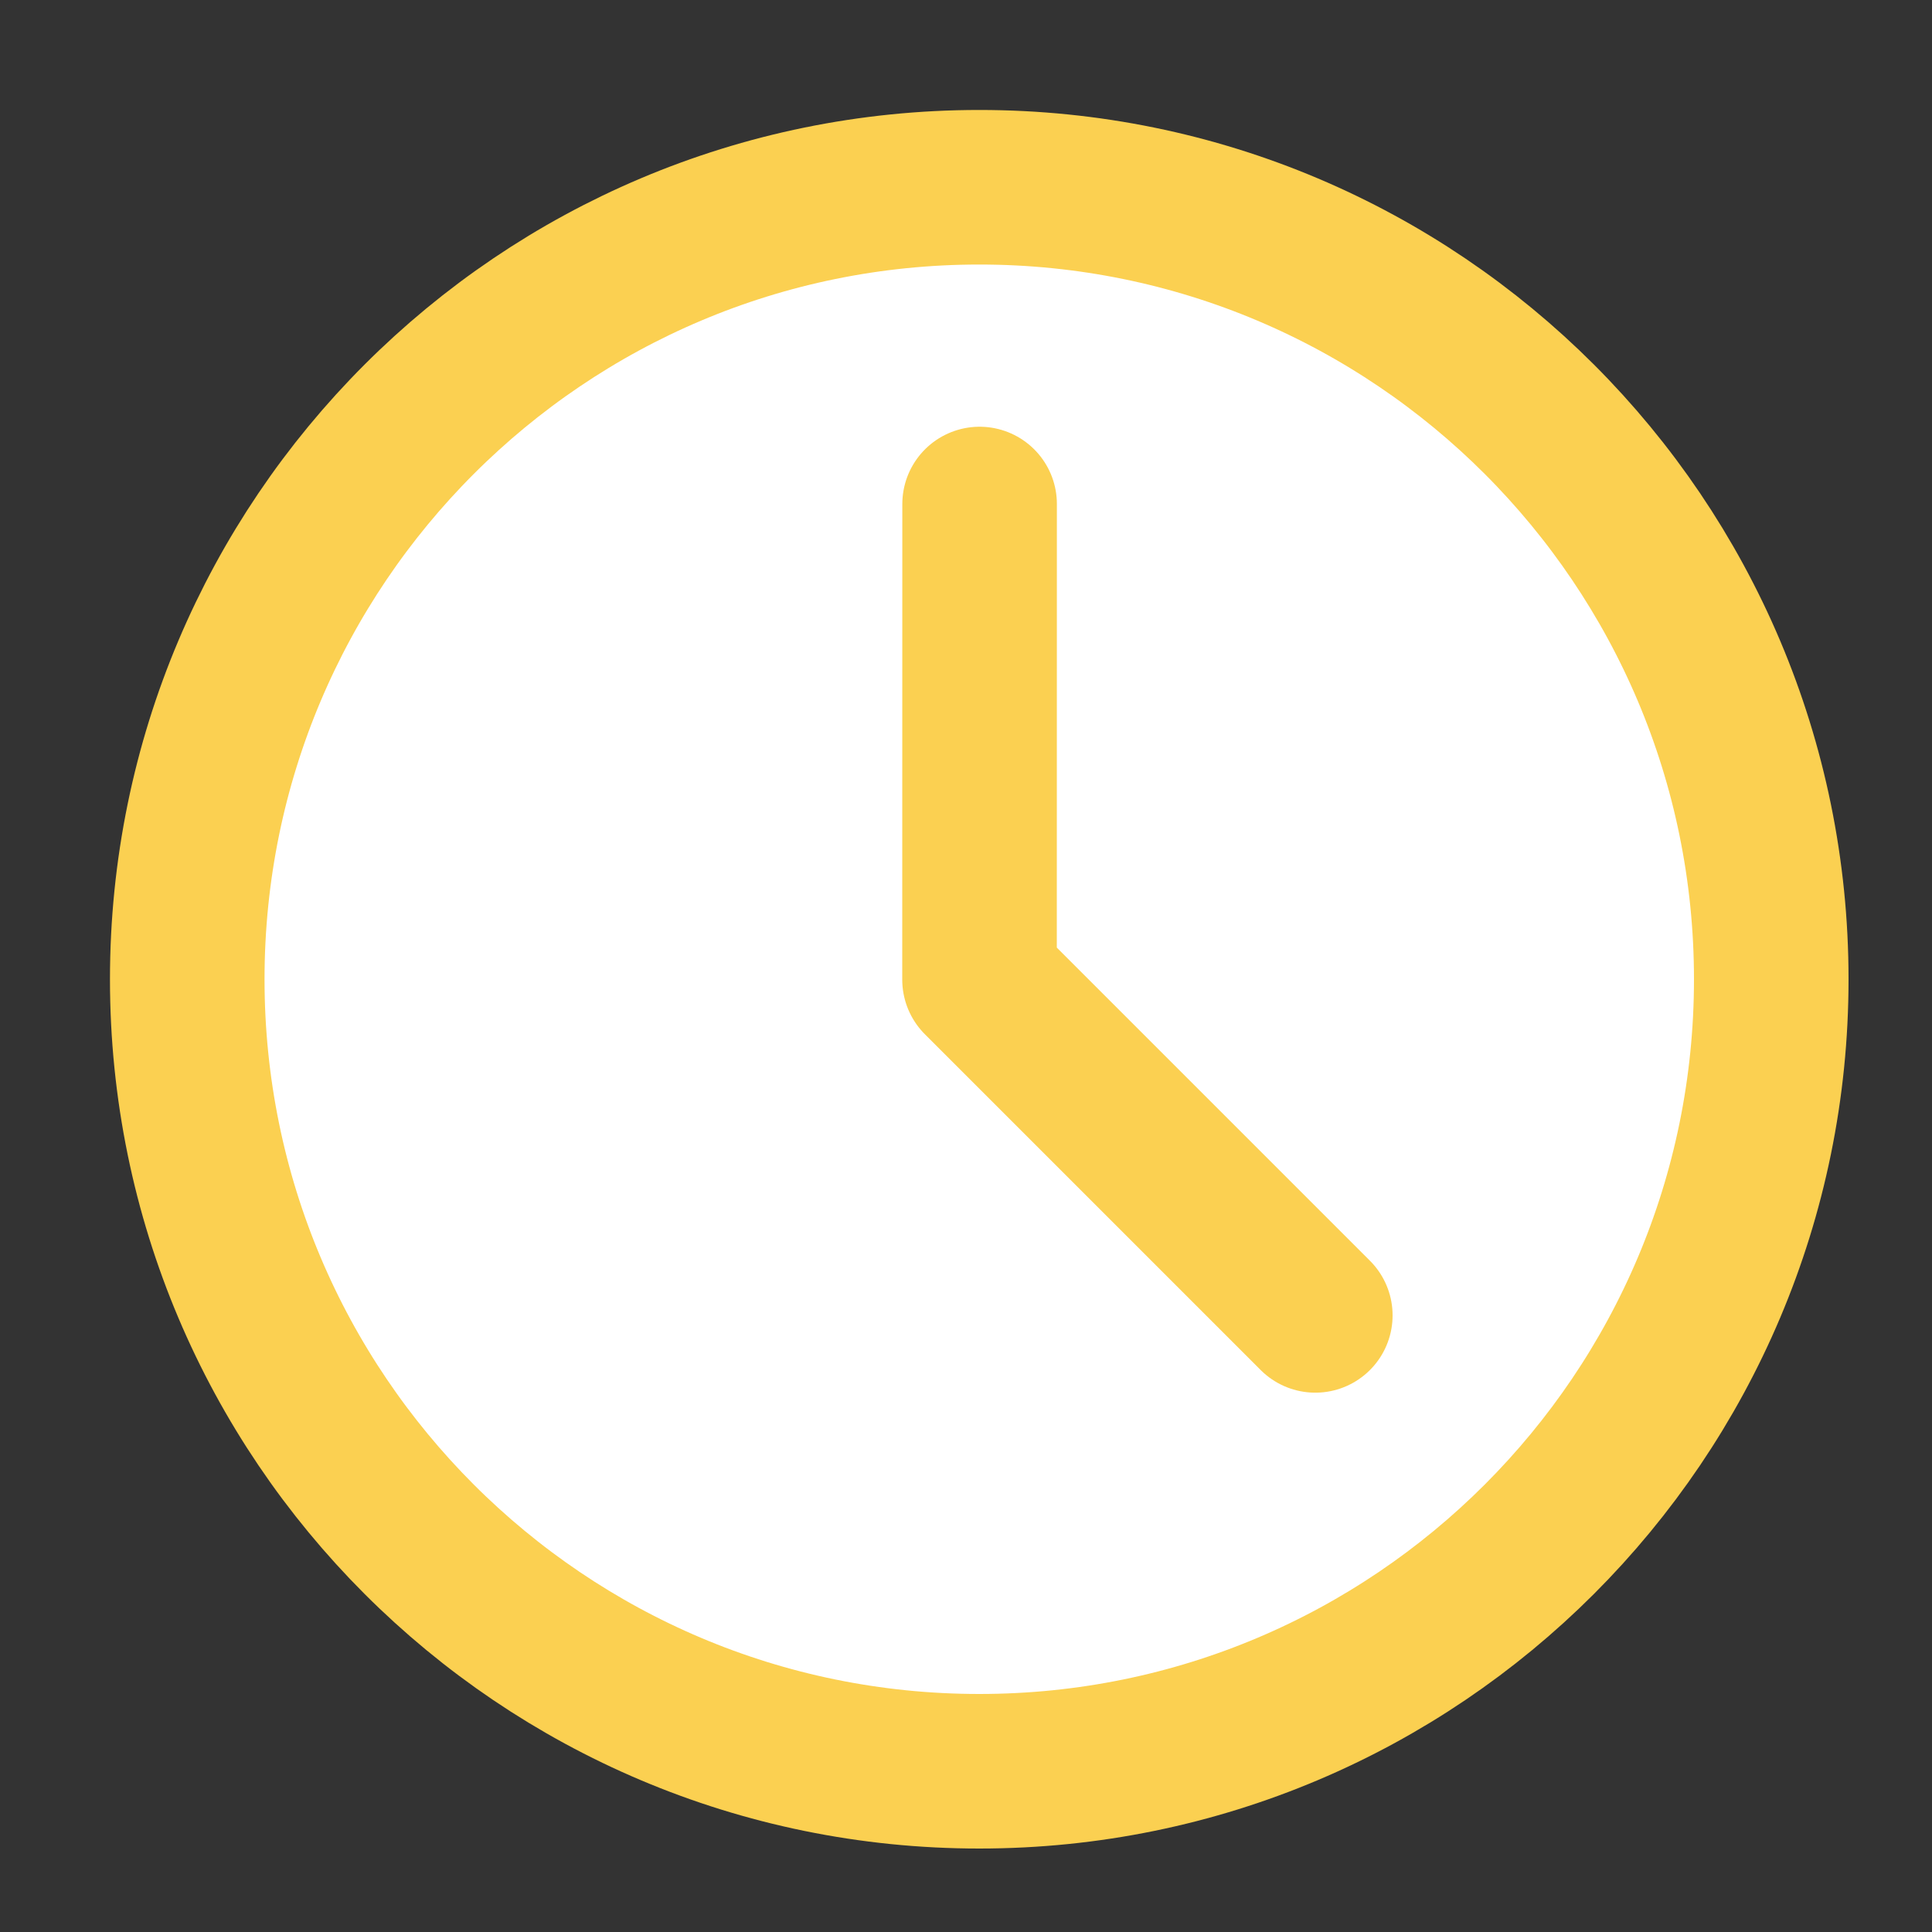 <svg width="25" height="25" viewBox="0 0 25 25" fill="none" xmlns="http://www.w3.org/2000/svg">
<rect x="0" y="0" width="25" height="25" fill="#333333" stroke="none"/>
<path d="M12.672 22.92C18.332 22.92 22.92 18.332 22.92 12.672C22.92 7.011 18.332 2.423 12.672 2.423C7.011 2.423 2.423 7.011 2.423 12.672C2.423 18.332 7.011 22.92 12.672 22.92Z" fill="white" stroke="#FBD051" stroke-width="2" stroke-linejoin="round"/>
<path d="M12.676 6.522L12.675 12.676L17.02 17.021" stroke="#FBD051" stroke-width="2" stroke-linecap="round" stroke-linejoin="round"/>
</svg>
